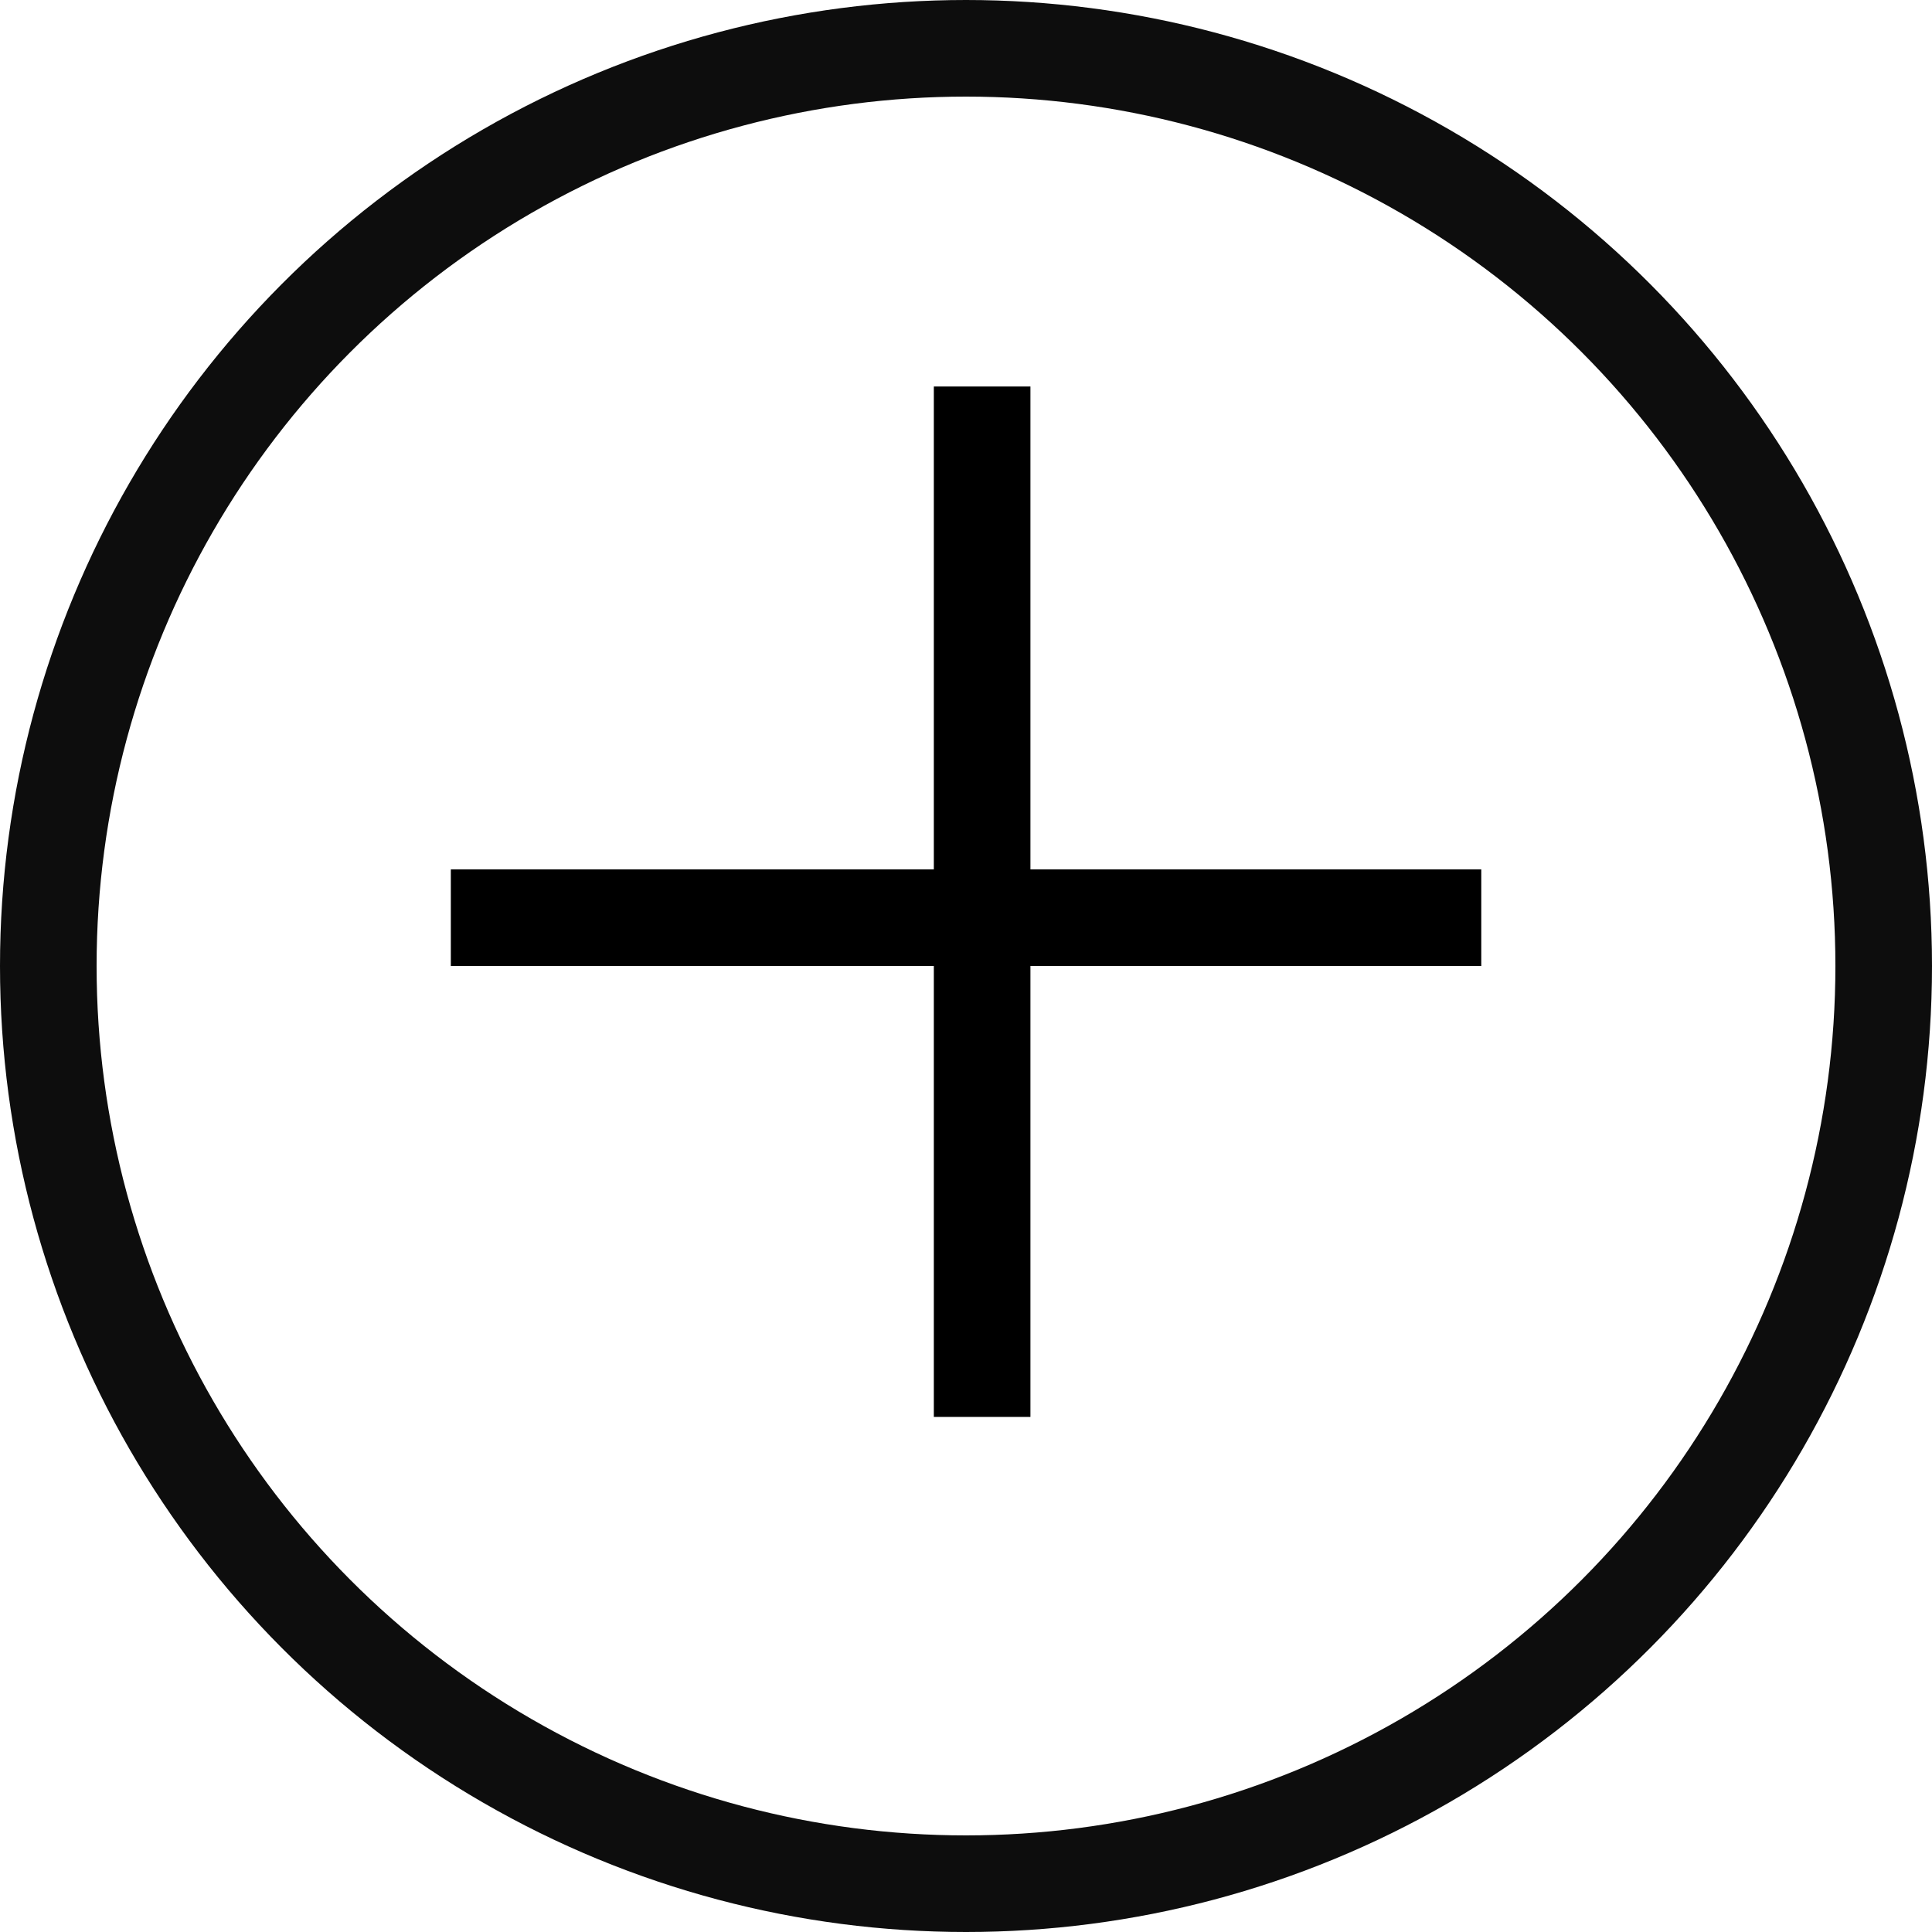 <svg width="20" height="20" viewBox="0 0 20 20" fill="none" xmlns="http://www.w3.org/2000/svg">
<circle cx="10" cy="10" r="9.5" stroke="#0D0D0D"/>
<line x1="4.667" y1="9.5" x2="15.334" y2="9.5" stroke="black"/>
<line x1="10.167" y1="14.668" x2="10.167" y2="4.001" stroke="black"/>
</svg>
